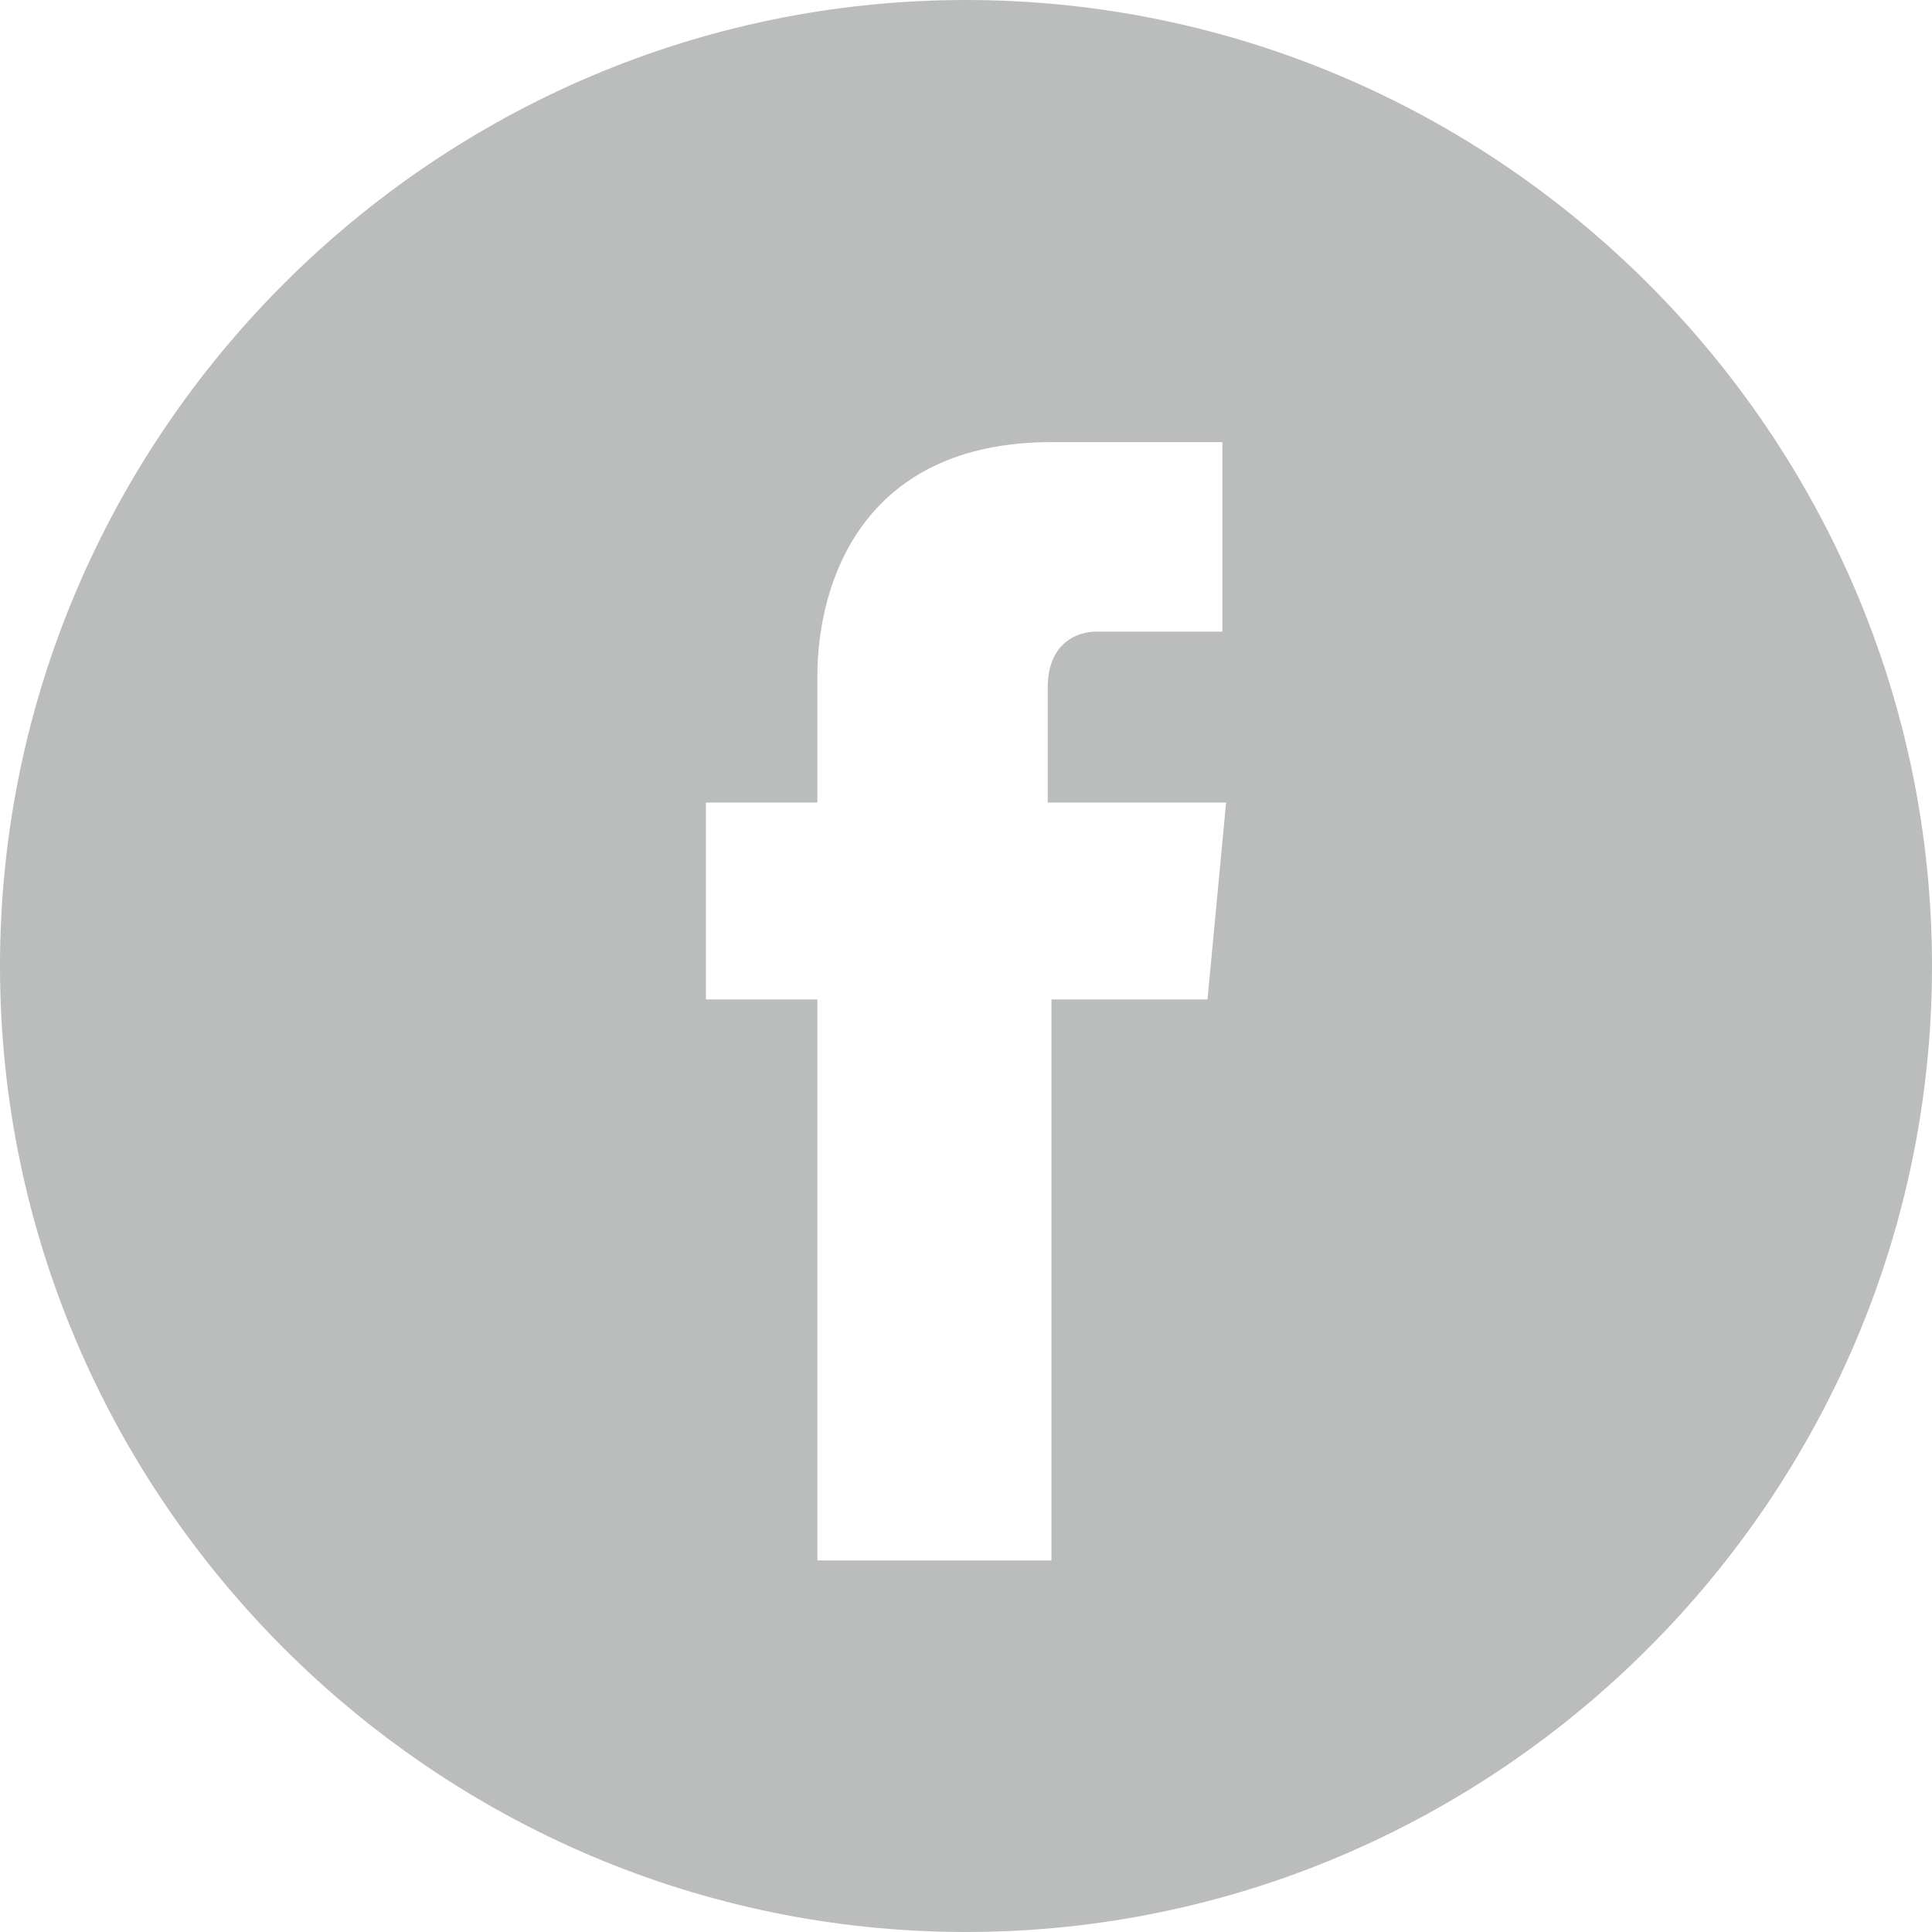 <svg xmlns="http://www.w3.org/2000/svg" viewBox="0 0 52 52">
  <path d="M26 0C11.7 0 0 11.7 0 26s11.7 26 26 26 26-11.7 26-26S40.3 0 26 0zm6.5 26.9h-4.2V42H22V26.9h-3v-5.3h3v-3.4c0-2.5 1.2-6.3 6.3-6.3h4.6V17h-3.4c-.5 0-1.3.3-1.3 1.5v3.1H33l-.5 5.3z" fill="#bbbdbd"/>
</svg>
